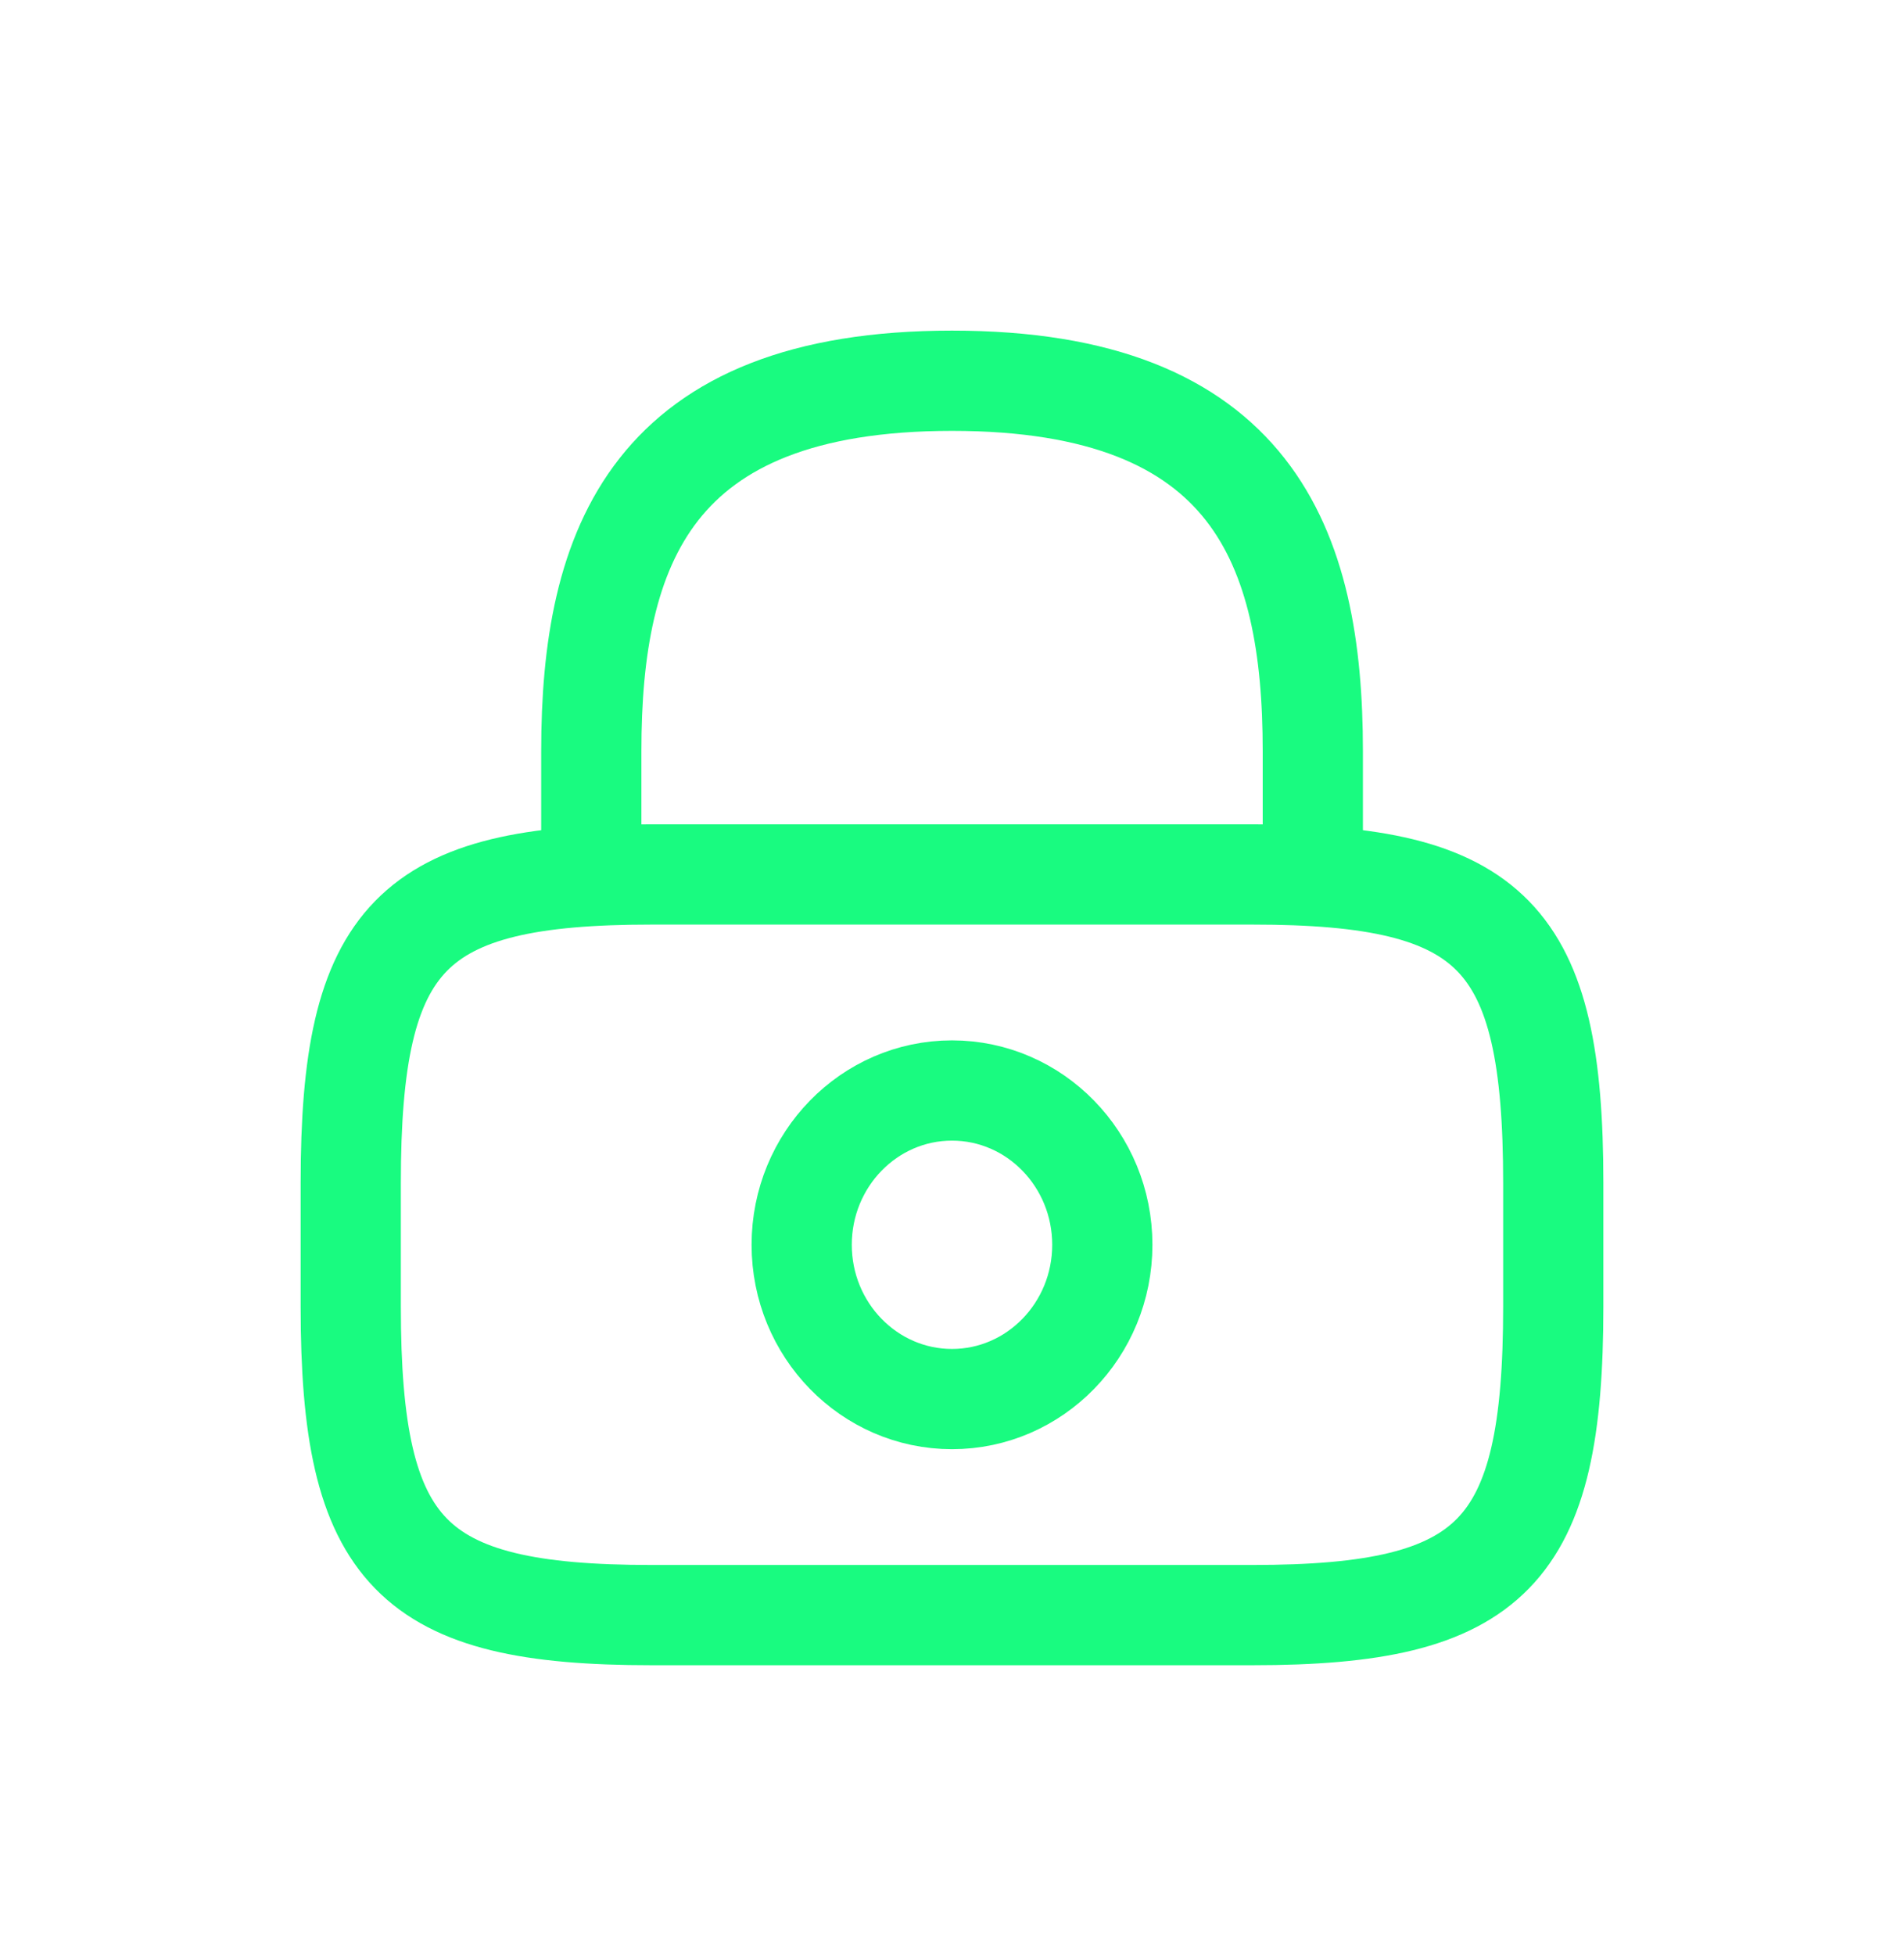 <svg width="38" height="39" viewBox="0 0 38 39" fill="none" xmlns="http://www.w3.org/2000/svg">
<path d="M11.801 17.446V14.984C11.801 10.908 13.001 7.596 19.001 7.596C25.001 7.596 26.201 10.908 26.201 14.984V17.446" stroke="#19FB80" stroke-width="2" stroke-linecap="round" stroke-linejoin="round"/>
<path d="M22 24.834C22 26.533 20.656 27.912 19 27.912C17.344 27.912 16 26.533 16 24.834C16 23.135 17.344 21.756 19 21.756C20.656 21.756 22 23.135 22 24.834Z" stroke="#19FB80" stroke-width="2" stroke-linecap="round" stroke-linejoin="round"/>
<path d="M25 32.222H13C8.2 32.222 7 30.991 7 26.065V23.603C7 18.677 8.2 17.446 13 17.446H25C29.8 17.446 31 18.677 31 23.603V26.065C31 30.991 29.8 32.222 25 32.222Z" stroke="#19FB80" stroke-width="2" stroke-linecap="round" stroke-linejoin="round"/>
</svg>
